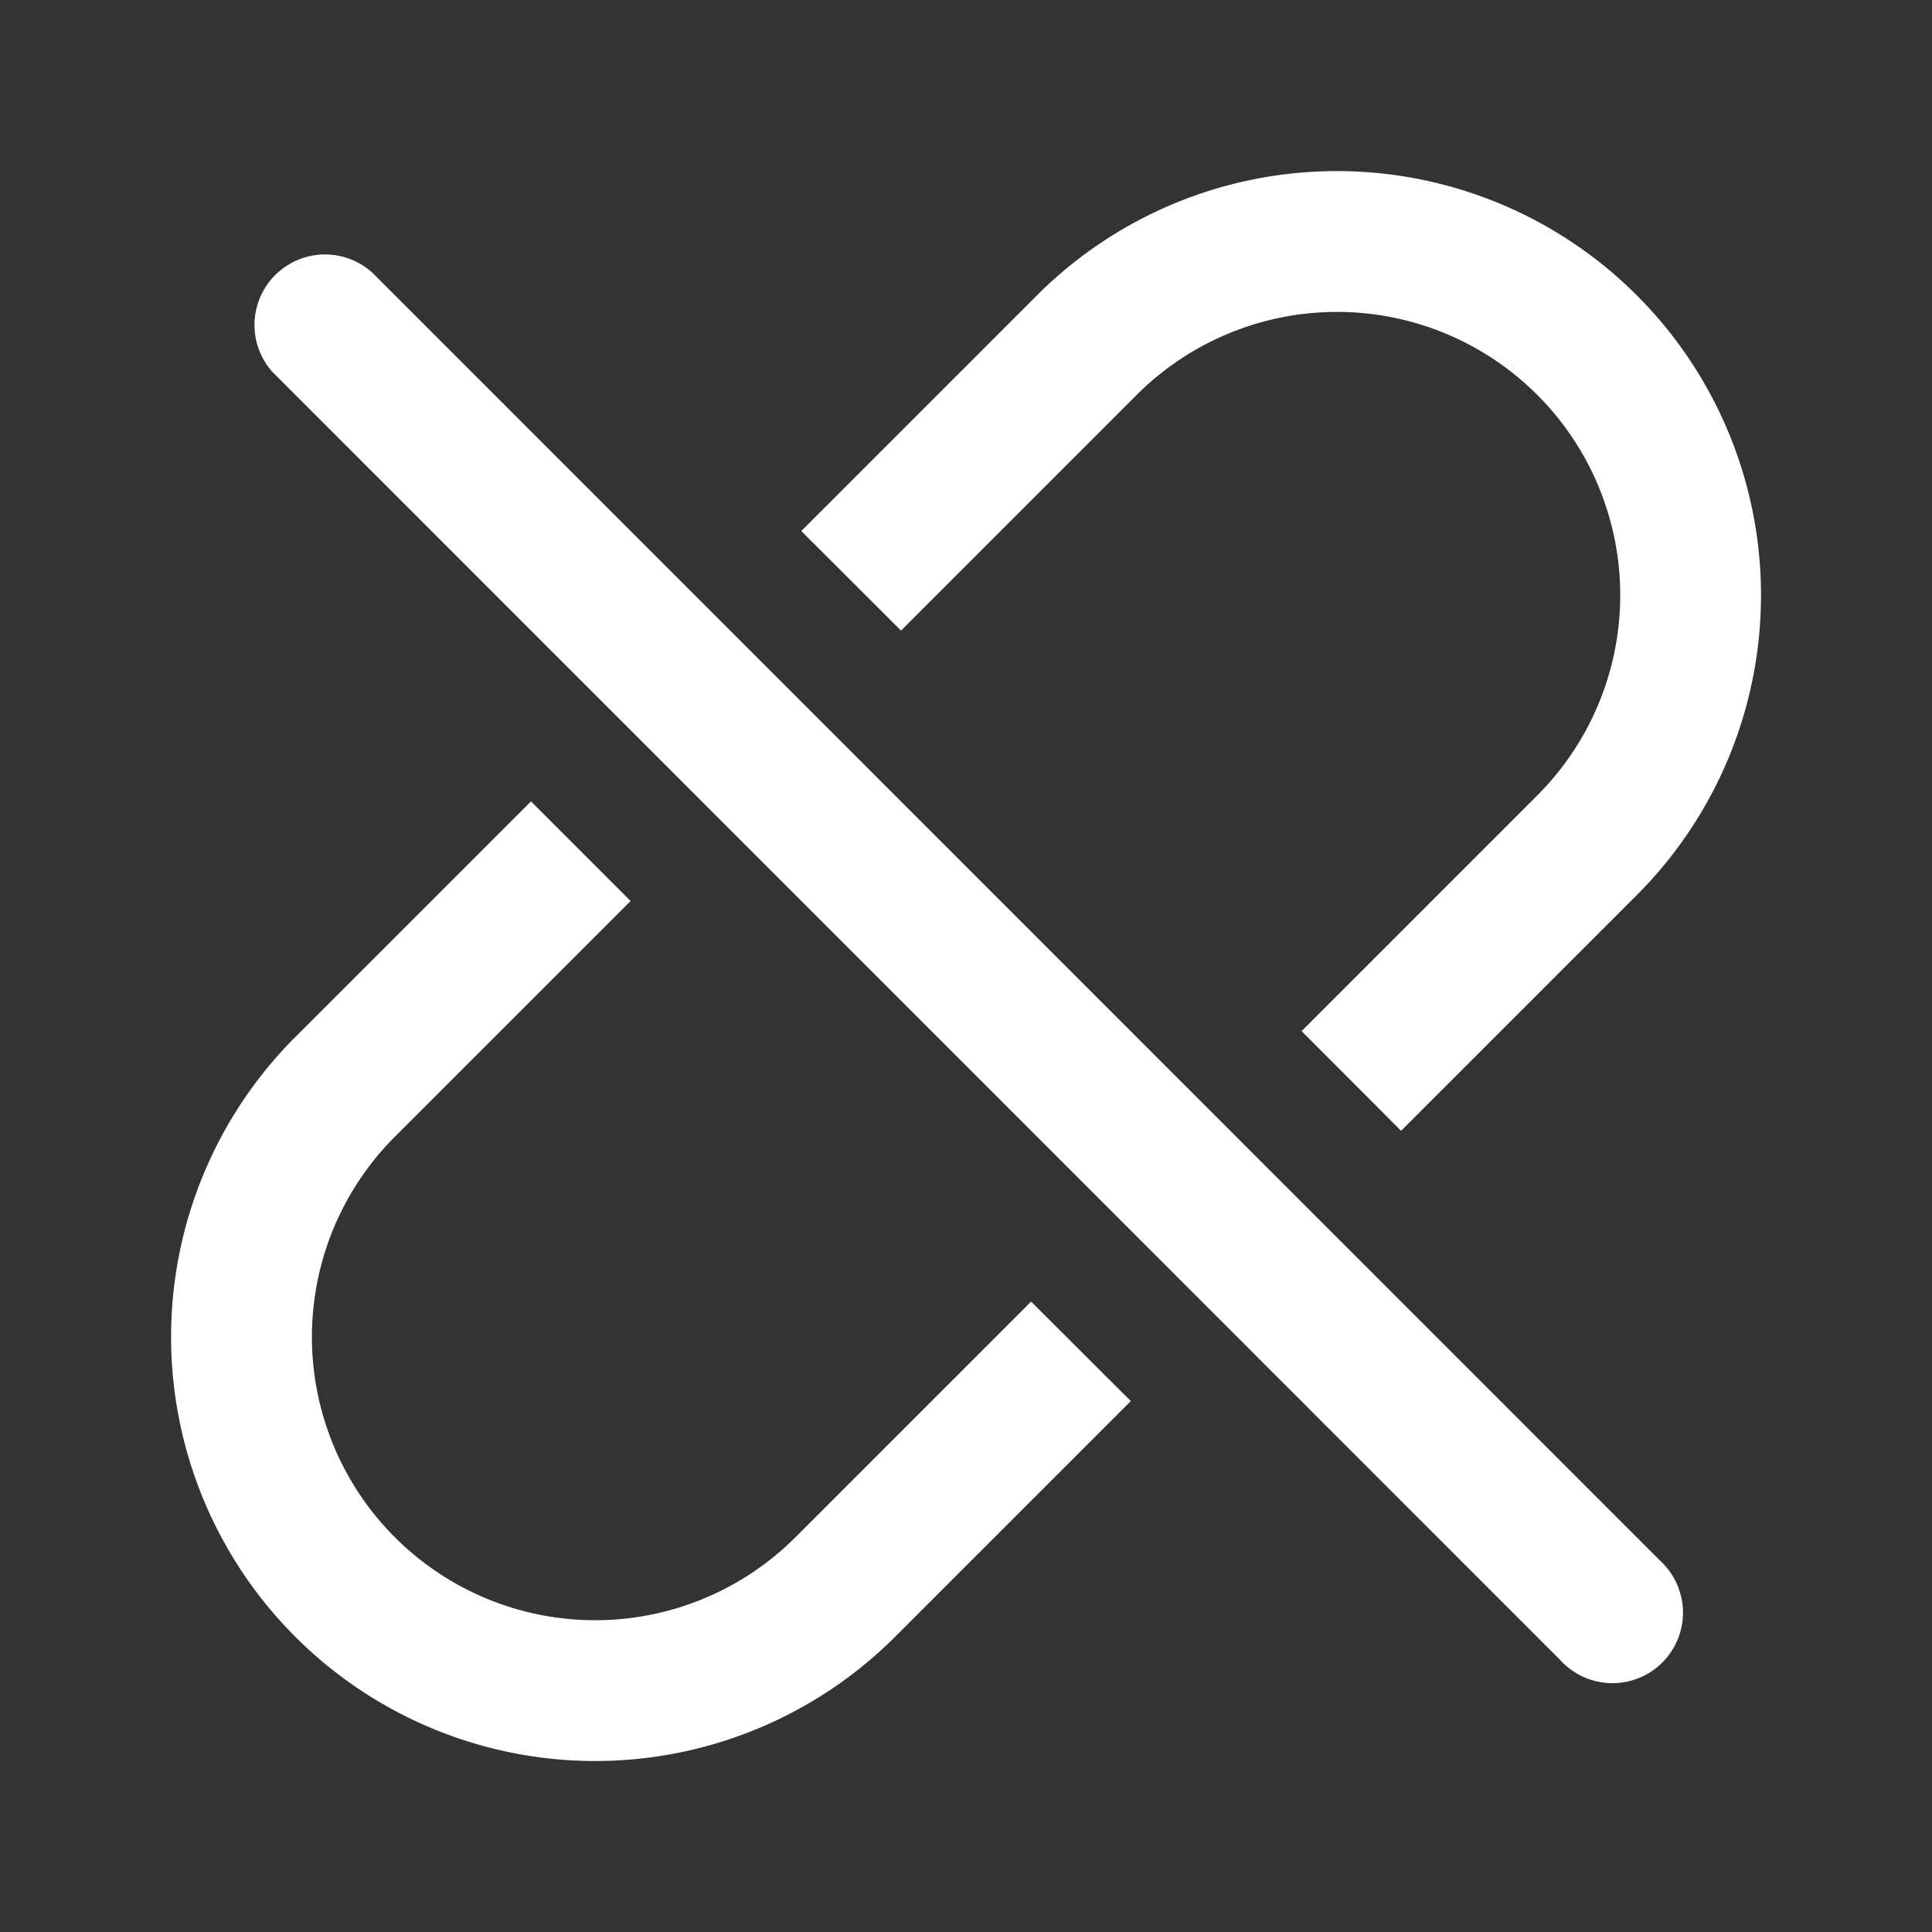 <svg width="20" height="20" fill="none" xmlns="http://www.w3.org/2000/svg"><rect width="100%" height="100%" fill="#333333" stroke="none"/><path d="m3.057 10.736 2.44-2.44 1.031 1.031-2.44 2.44a2.932 2.932 0 0 0 4.146 4.147l2.44-2.44 1.032 1.03-2.44 2.44a4.39 4.39 0 0 1-6.209-6.209Zm12.857-2.502-2.44 2.44 1.03 1.032 2.44-2.44a4.39 4.39 0 1 0-6.209-6.209l-2.44 2.44 1.032 1.031 2.44-2.44a2.932 2.932 0 1 1 4.147 4.146ZM3.849 2.818a.73.73 0 0 0-1.031 1.03L16.15 17.183a.73.73 0 1 0 1.031-1.031L3.85 2.818Z" fill="#fff"/></svg>
